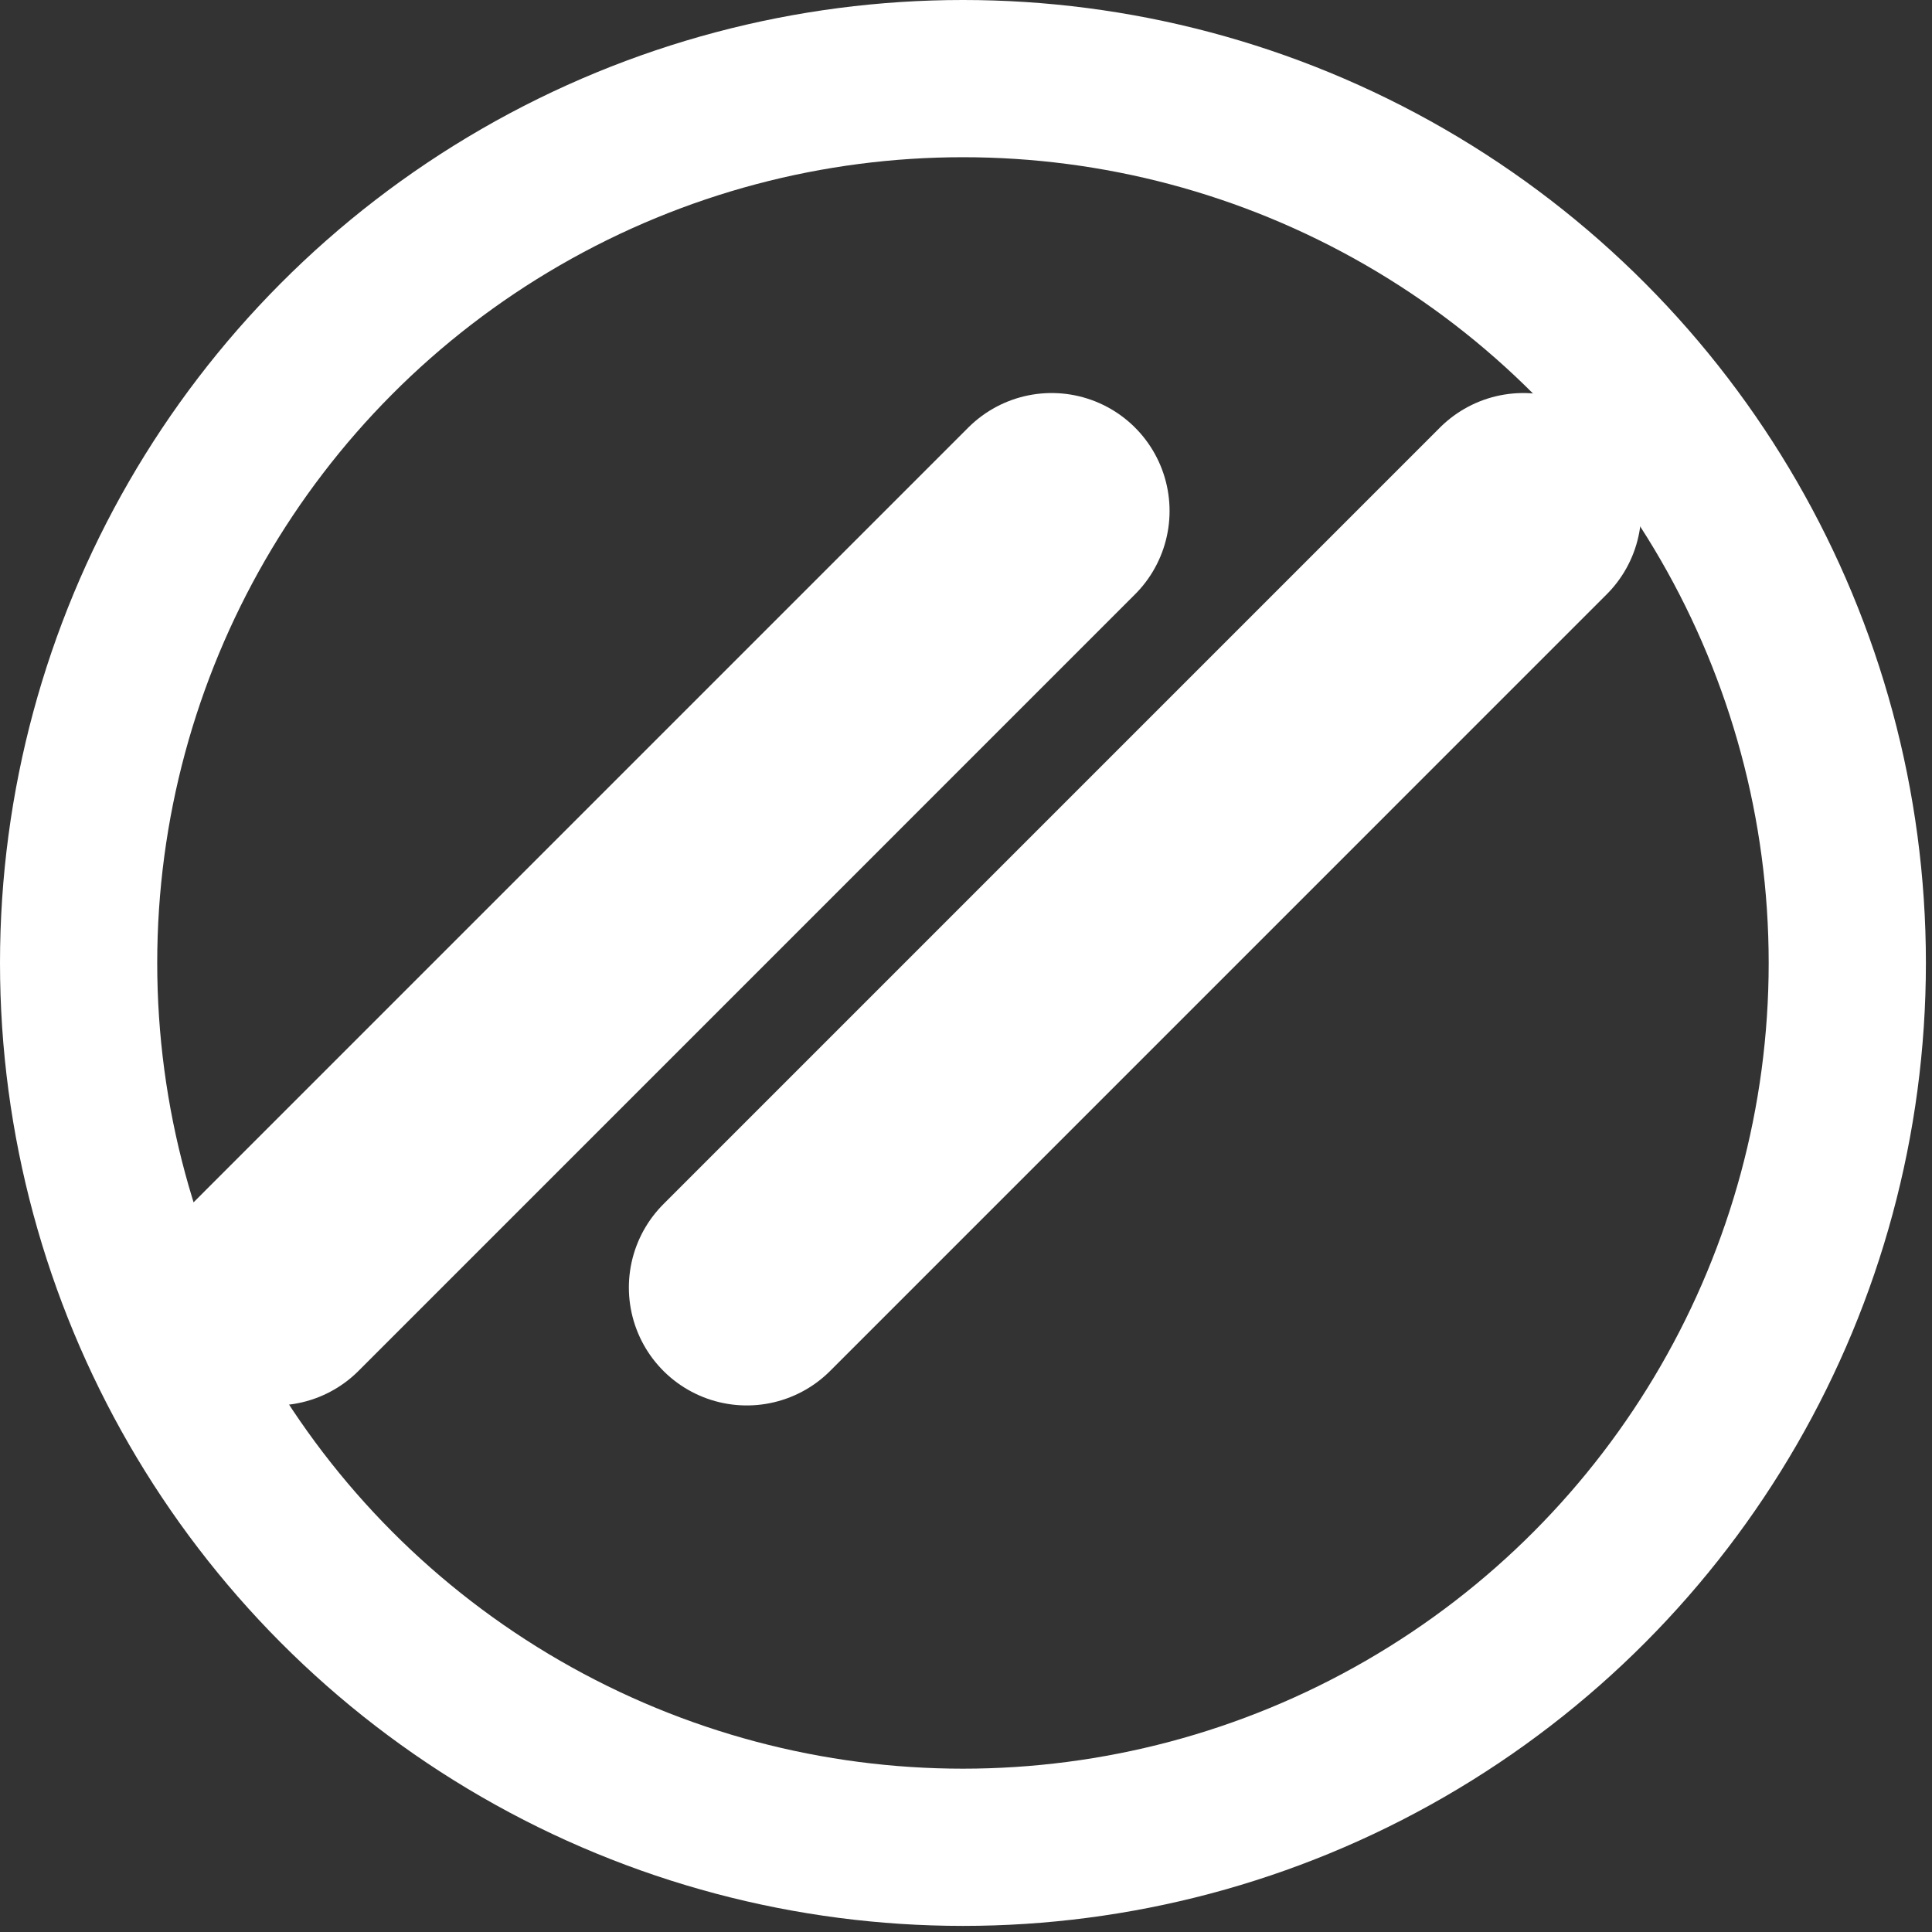 <svg width="45" height="45" viewBox="0 0 45 45" fill="none" xmlns="http://www.w3.org/2000/svg">
<rect x="0" y="0" width="45" height="45" fill="#333333" stroke="none"/>
<line x1="6.408" y1="29.989" x2="24.495" y2="11.901" stroke="white" stroke-width="5.493" stroke-linecap="round"/>
<line x1="17.394" y1="29.989" x2="35.481" y2="11.901" stroke="white" stroke-width="5.493" stroke-linecap="round"/>
<circle cx="22.429" cy="22.429" r="20.598" stroke="white" stroke-width="3.662"/>
</svg>
